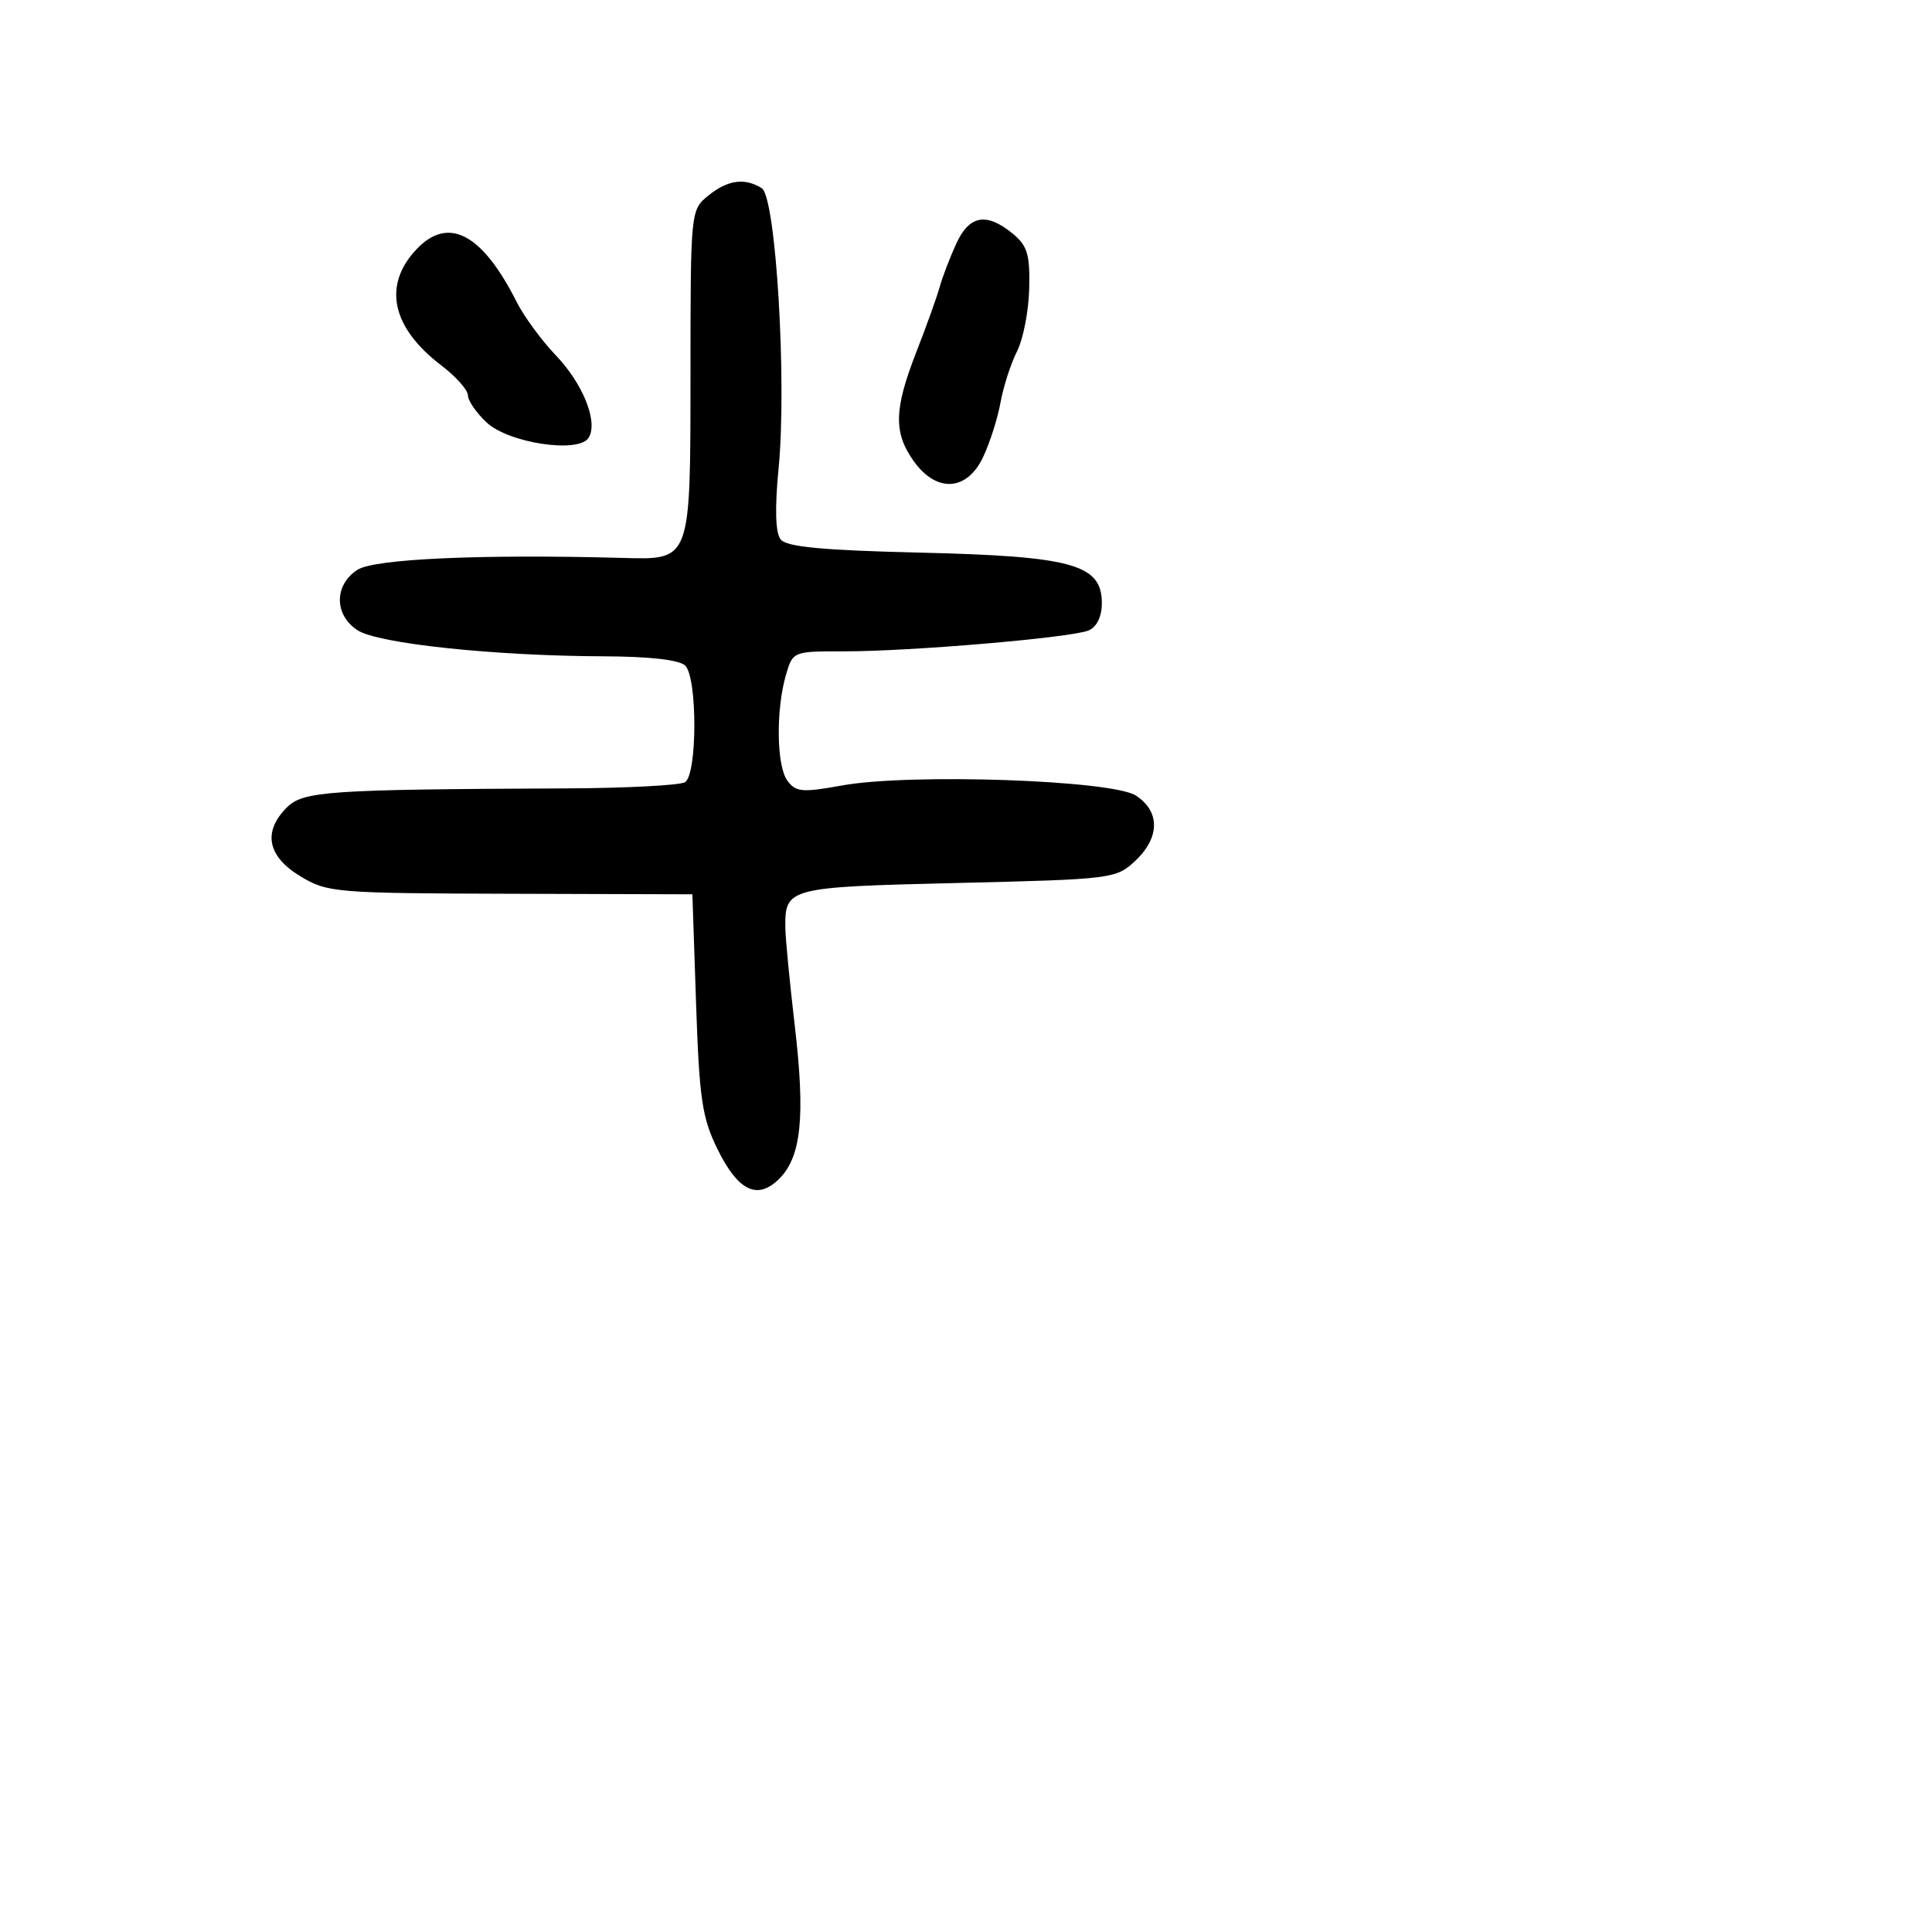 <svg xmlns="http://www.w3.org/2000/svg" width="256" height="256" viewBox="0 0 256 256" version="1.1">
	<path d="M 93.861 25.912 C 91.512 27.814, 91.500 27.930, 91.493 49.498 C 91.484 74.459, 91.589 74.174, 82.515 73.927 C 63.700 73.416, 49.571 74.051, 47.348 75.508 C 44.255 77.534, 44.266 81.473, 47.372 83.508 C 50.082 85.284, 65.493 86.915, 80.050 86.966 C 86.102 86.988, 90.040 87.440, 90.800 88.200 C 92.424 89.824, 92.399 102.635, 90.770 103.642 C 90.094 104.060, 83.006 104.431, 75.020 104.466 C 43.424 104.606, 40.171 104.829, 38 107 C 34.802 110.198, 35.430 113.456, 39.750 116.080 C 43.368 118.278, 44.347 118.361, 67.622 118.429 L 91.744 118.500 92.234 133 C 92.658 145.568, 93.035 148.132, 95.059 152.245 C 97.812 157.841, 100.374 159.070, 103.262 156.182 C 106.175 153.270, 106.717 147.954, 105.322 136 C 104.648 130.225, 104.081 124.375, 104.063 123 C 103.993 117.621, 104.306 117.539, 126.882 117 C 147.359 116.511, 147.898 116.444, 150.420 114.076 C 153.703 110.991, 153.743 107.533, 150.519 105.421 C 147.382 103.365, 120.589 102.443, 111.561 104.080 C 106.280 105.037, 105.445 104.962, 104.324 103.429 C 102.887 101.463, 102.796 94.037, 104.151 89.397 C 105.050 86.323, 105.119 86.295, 111.779 86.307 C 120.577 86.324, 142.015 84.494, 144.250 83.536 C 145.335 83.071, 146 81.697, 146 79.919 C 146 74.788, 142.109 73.703, 122 73.227 C 109.007 72.920, 104.228 72.470, 103.443 71.479 C 102.746 70.600, 102.652 67.391, 103.168 62.057 C 104.279 50.566, 102.812 26.126, 100.940 24.942 C 98.694 23.521, 96.430 23.831, 93.861 25.912 M 126.725 32.250 C 125.899 34.038, 124.907 36.625, 124.521 38 C 124.135 39.375, 122.735 43.277, 121.409 46.671 C 118.460 54.225, 118.386 57.329, 121.068 61.096 C 124.075 65.318, 128.105 65.101, 130.251 60.601 C 131.142 58.731, 132.186 55.469, 132.569 53.351 C 132.953 51.233, 133.939 48.175, 134.760 46.555 C 135.581 44.935, 136.309 41.184, 136.377 38.220 C 136.481 33.678, 136.128 32.528, 134.139 30.915 C 130.695 28.121, 128.447 28.526, 126.725 32.250 M 55.123 33.099 C 50.702 37.844, 51.909 43.405, 58.441 48.387 C 60.398 49.880, 62 51.675, 62 52.377 C 62 53.078, 63.110 54.694, 64.467 55.969 C 67.395 58.720, 76.691 60.117, 77.998 58.003 C 79.285 55.922, 77.261 50.856, 73.625 47.057 C 71.752 45.101, 69.426 41.925, 68.455 40 C 63.857 30.883, 59.357 28.554, 55.123 33.099" stroke="none" fill="black" fill-rule="evenodd"/>
</svg>
